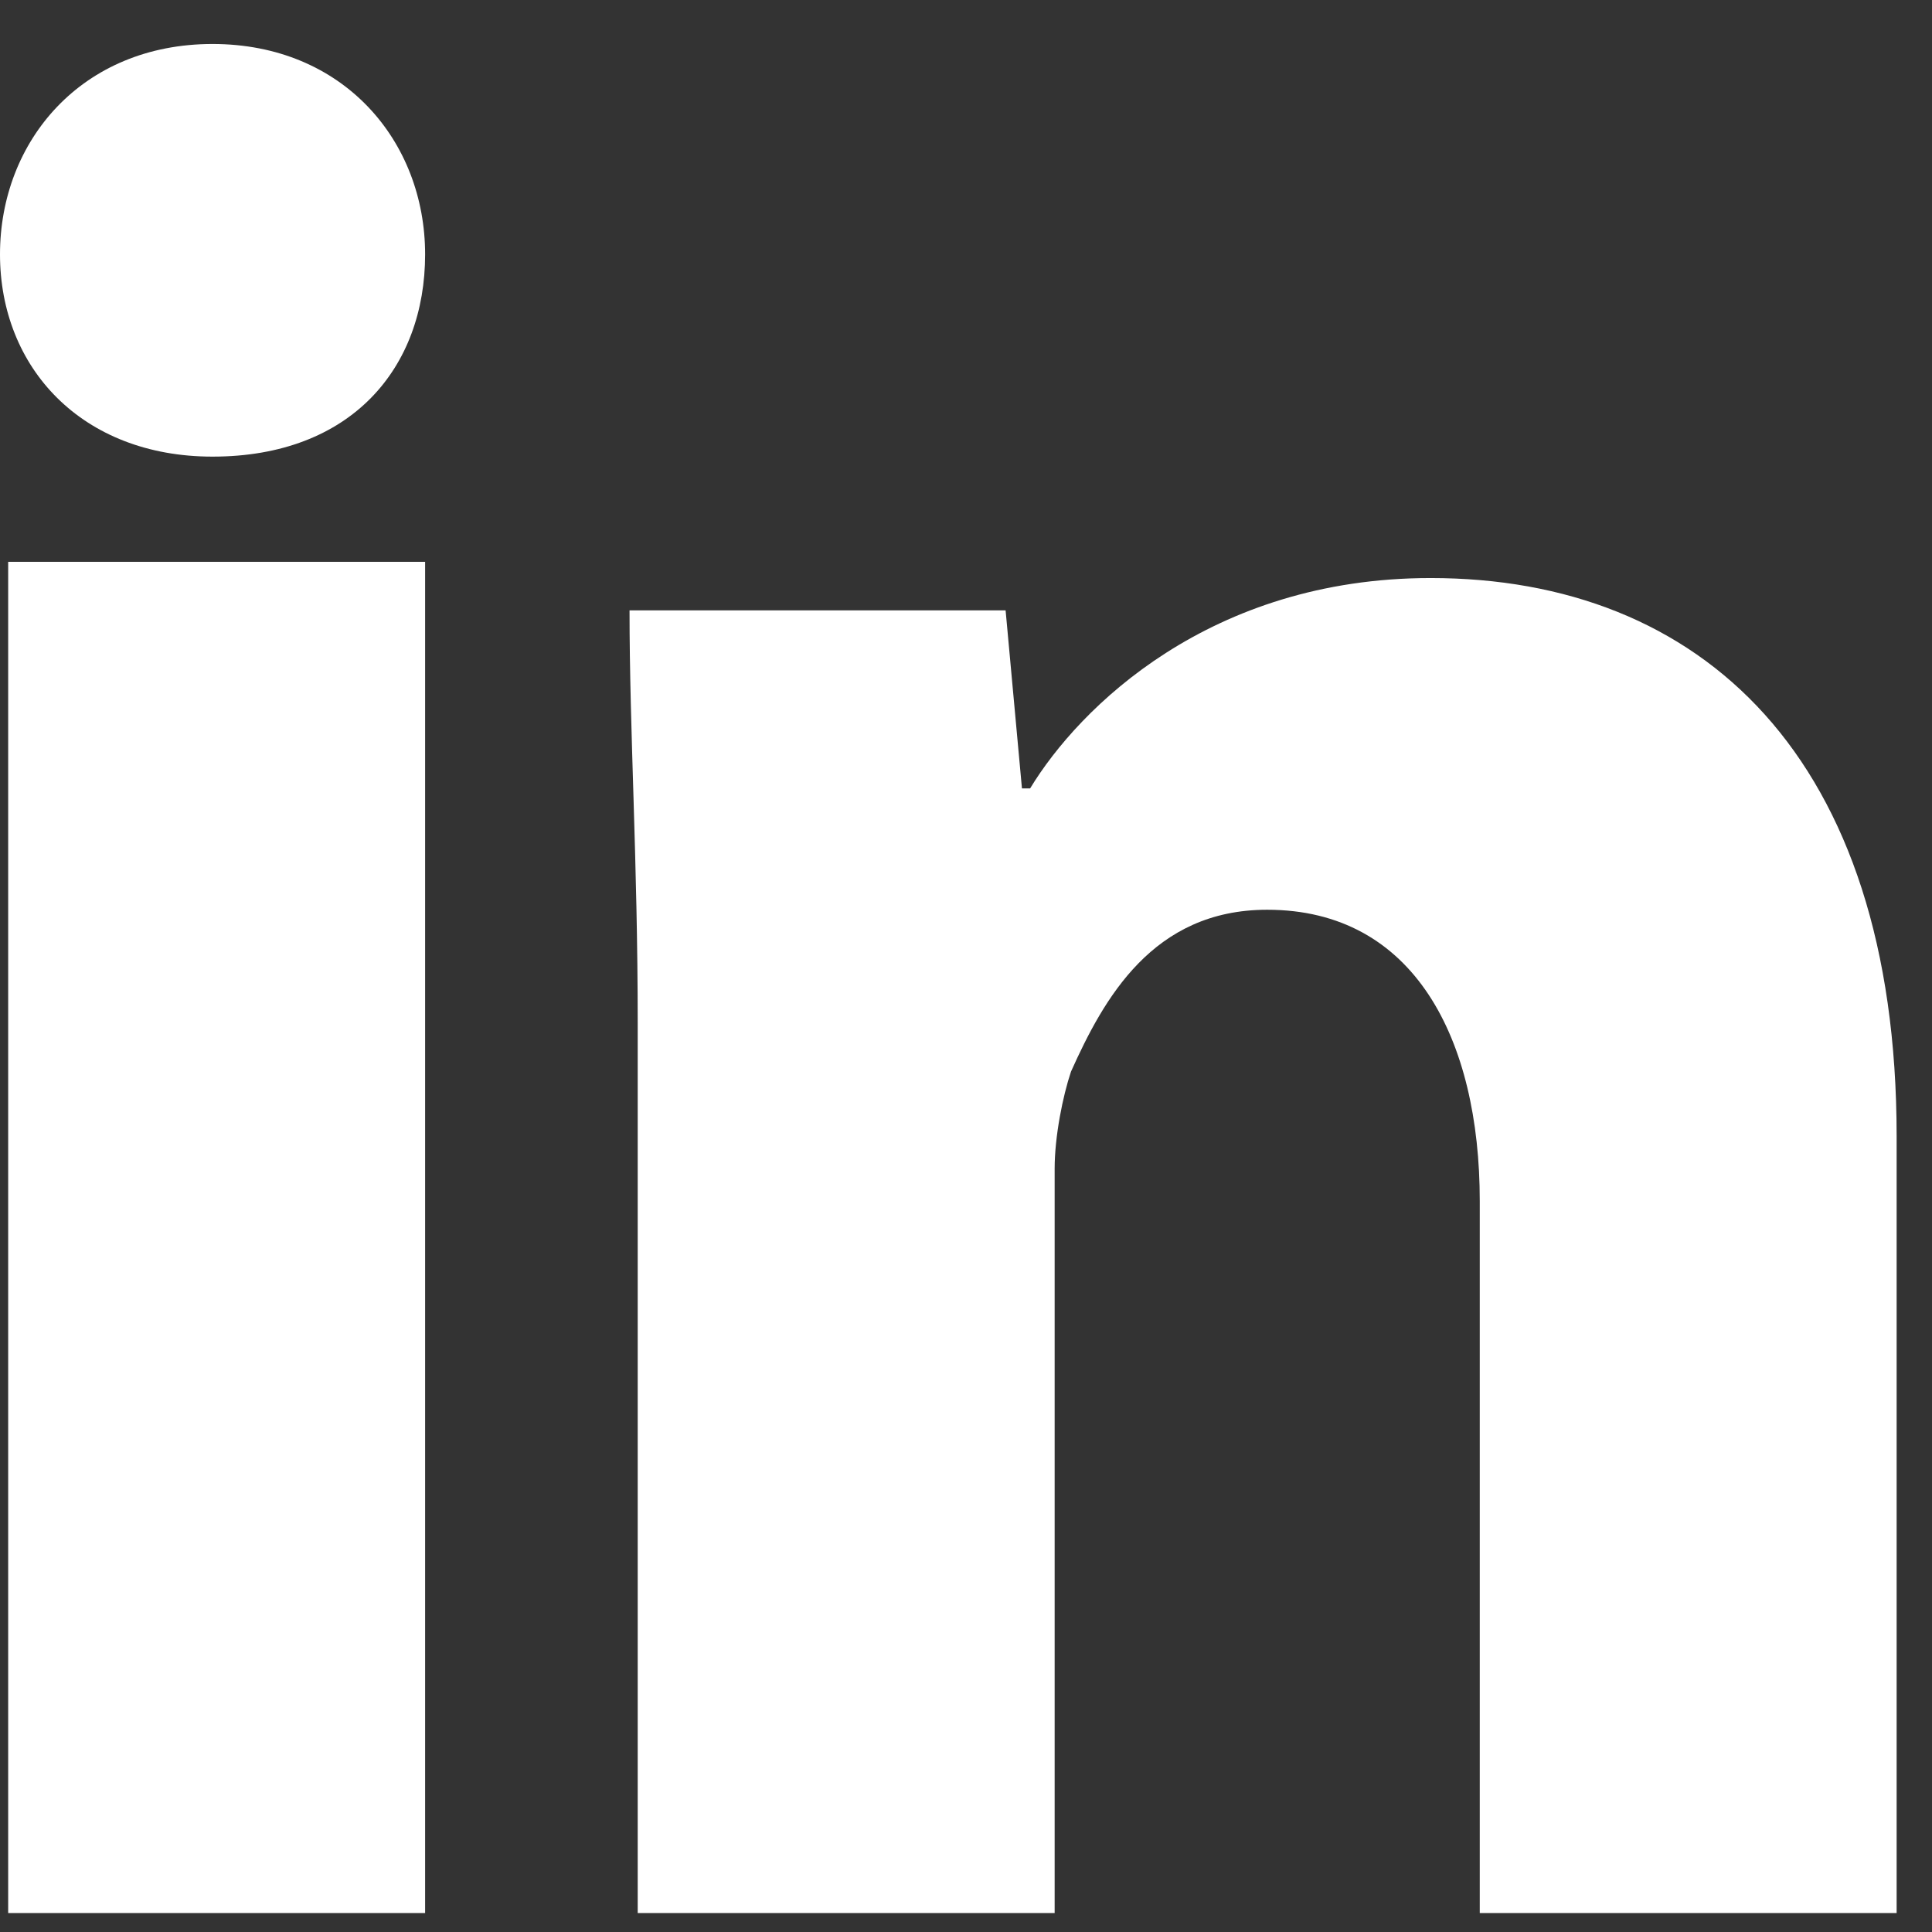 <svg width="26" height="26" viewBox="0 0 26 26" fill="none" xmlns="http://www.w3.org/2000/svg">
<rect x="0" y="0" width="26" height="26" fill="#333333" stroke="none"/>
<path d="M5.721 3.423C5.721 4.947 4.731 6.145 2.86 6.145C1.1 6.145 0 4.947 0 3.423C0 1.898 1.1 0.592 2.86 0.592C4.621 0.592 5.721 1.898 5.721 3.423ZM0.11 25.745V7.561H5.721V25.745H0.11Z" fill="white"/>
<path d="M8.582 13.768C8.582 11.59 8.472 9.847 8.472 8.214H13.533L13.753 10.61H13.863C14.523 9.521 16.283 7.779 19.253 7.779C22.884 7.779 25.524 10.174 25.524 15.292V25.745H19.914V16.163C19.914 13.985 19.033 12.243 17.053 12.243C15.513 12.243 14.853 13.441 14.413 14.421C14.303 14.748 14.193 15.292 14.193 15.727V25.745H8.582V13.768Z" fill="white"/>
</svg>
